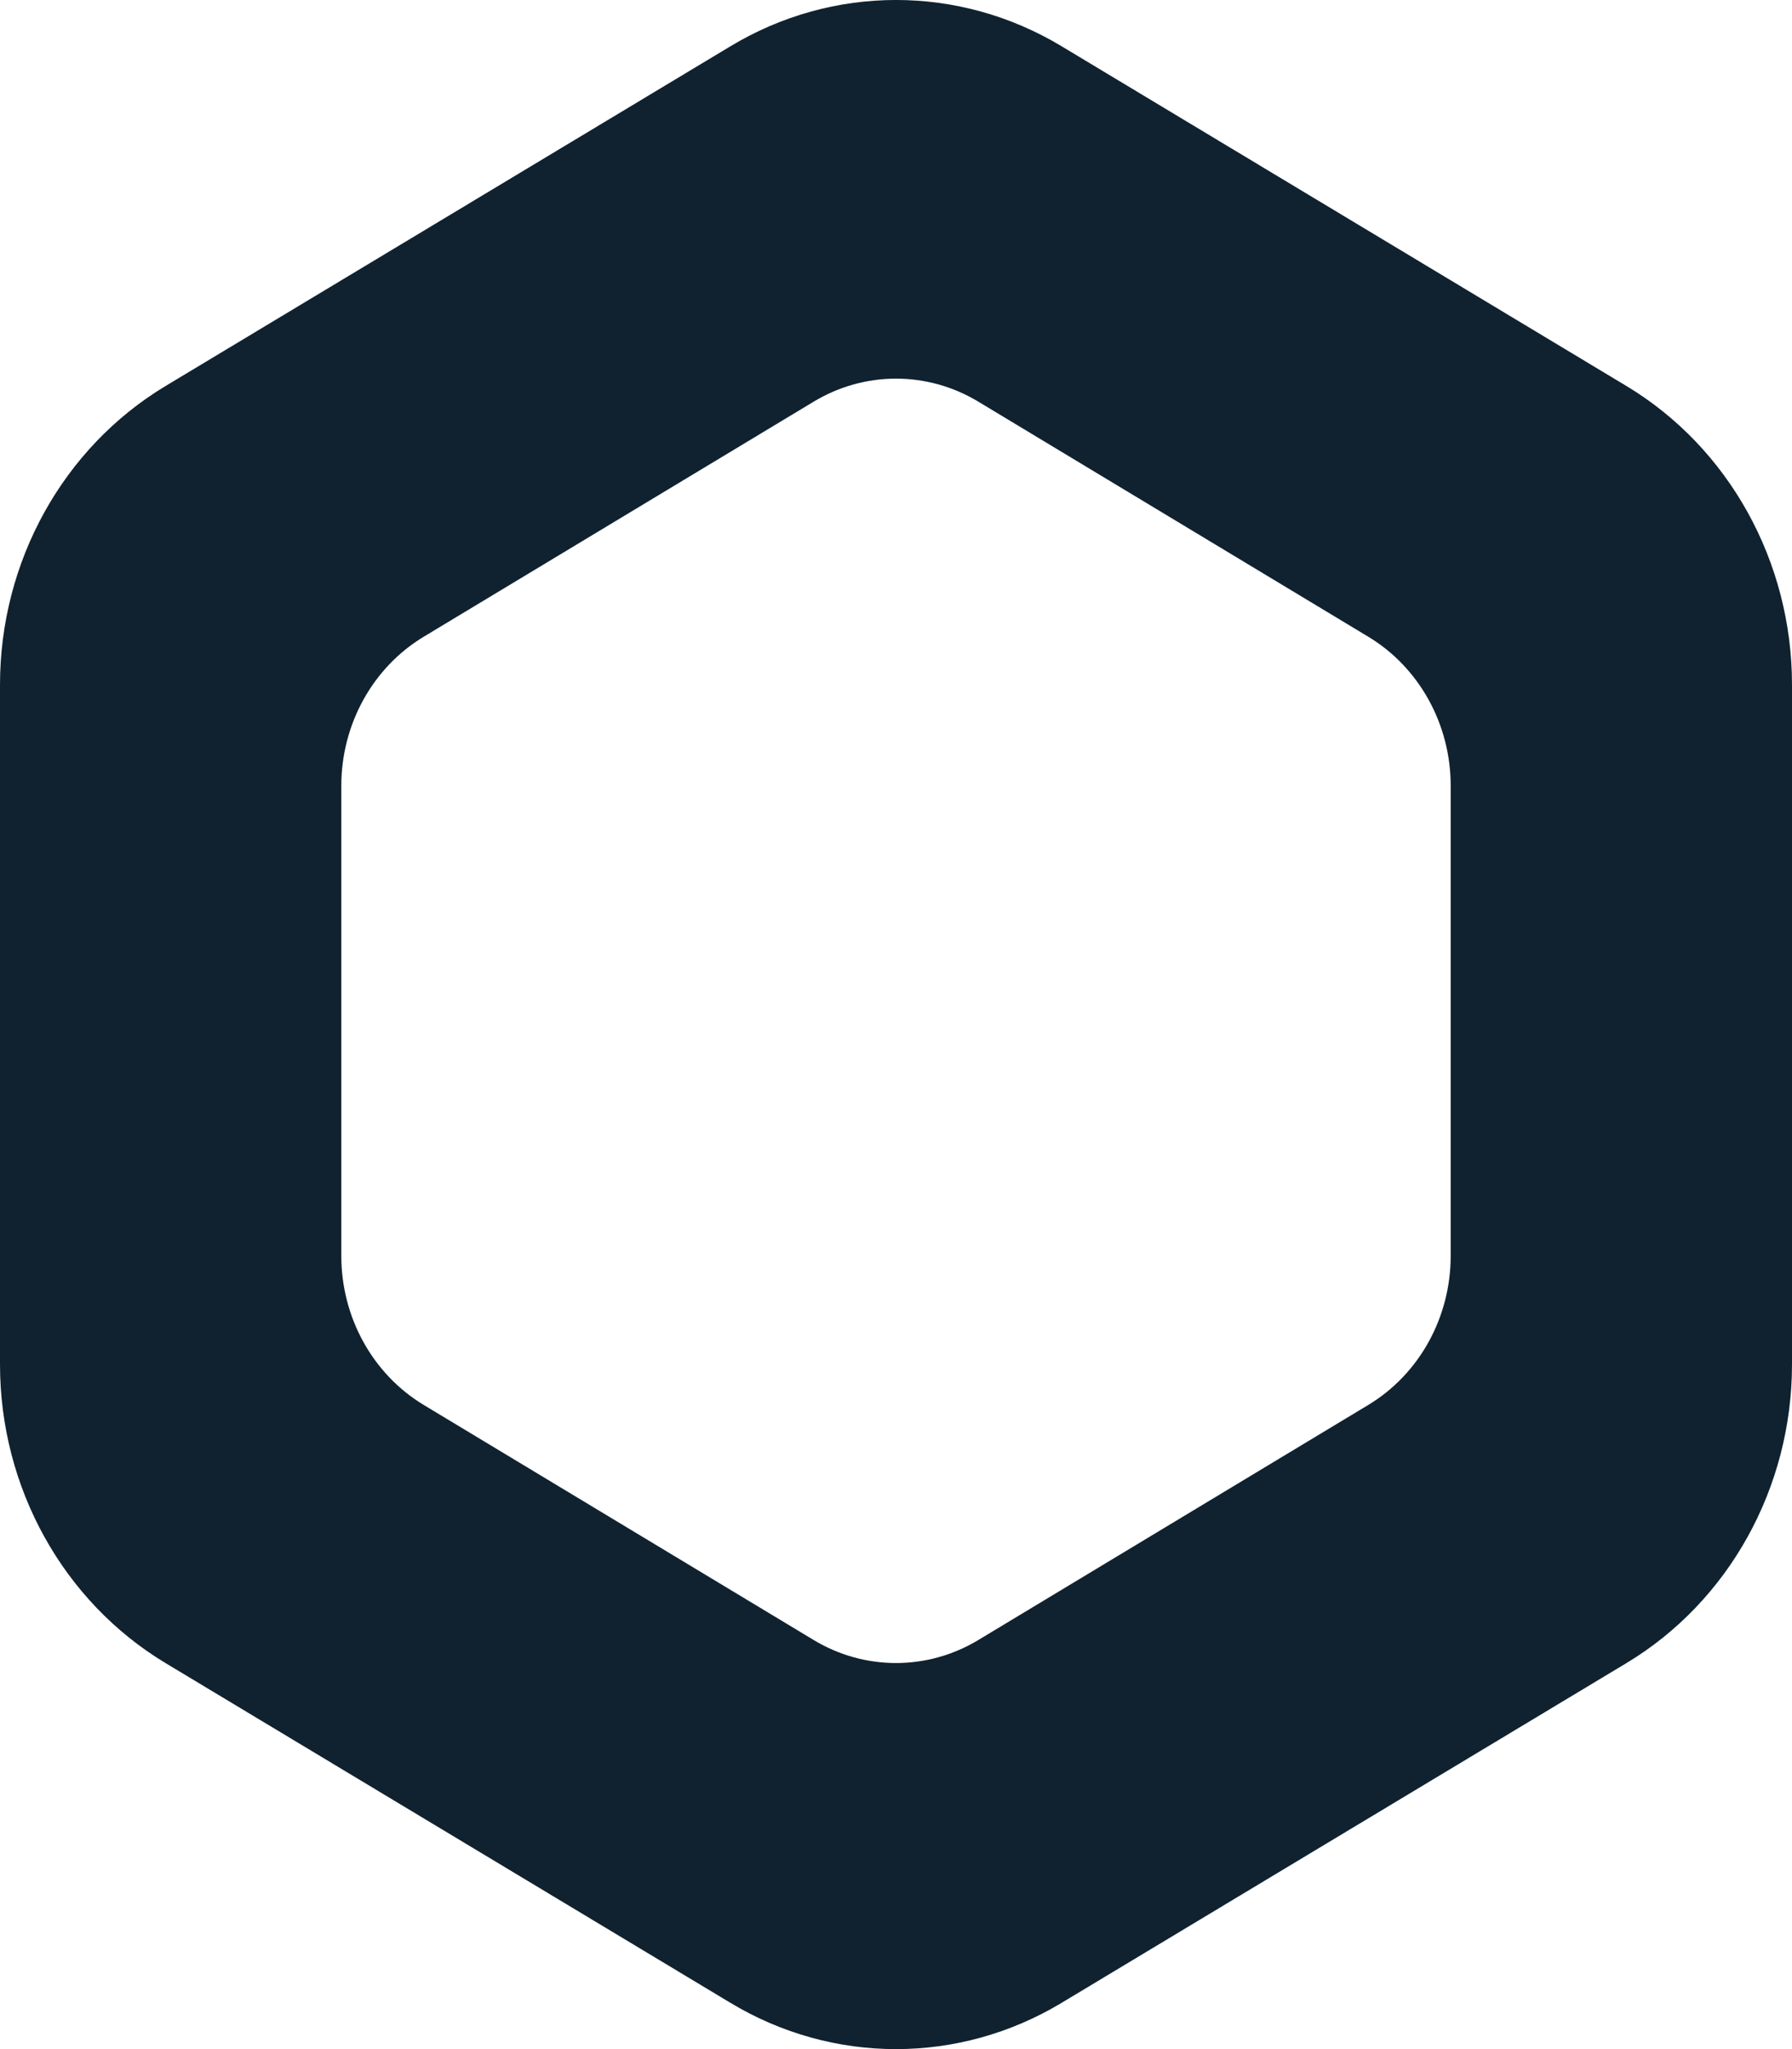 <svg xmlns="http://www.w3.org/2000/svg" viewBox="0 0 28 32" fill="#10222F" style="margin-right: 4px">
  <path
          fill-rule="evenodd"
          clip-rule="evenodd"
          d="M11.414 0.722C13.014 -0.241 14.986 -0.241 16.587 0.722L25.413 6.028C27.014 6.991 28 8.769 28 10.693V21.307C28 23.231 27.014 25.009 25.413 25.972L16.587 31.278C14.986 32.241 13.014 32.241 11.414 31.278L2.587 25.972C0.986 25.009 0 23.231 0 21.307V10.693C0 8.769 0.986 6.991 2.587 6.028L11.414 0.722ZM15.287 6.273C14.491 5.793 13.509 5.793 12.713 6.273L6.62 9.944C5.824 10.424 5.333 11.311 5.333 12.271V19.613C5.333 20.573 5.824 21.46 6.62 21.94L12.713 25.611C13.509 26.091 14.491 26.091 15.287 25.611L21.38 21.94C22.176 21.46 22.667 20.573 22.667 19.613V12.271C22.667 11.311 22.176 10.424 21.38 9.944L15.287 6.273Z">
  </path>
</svg>
